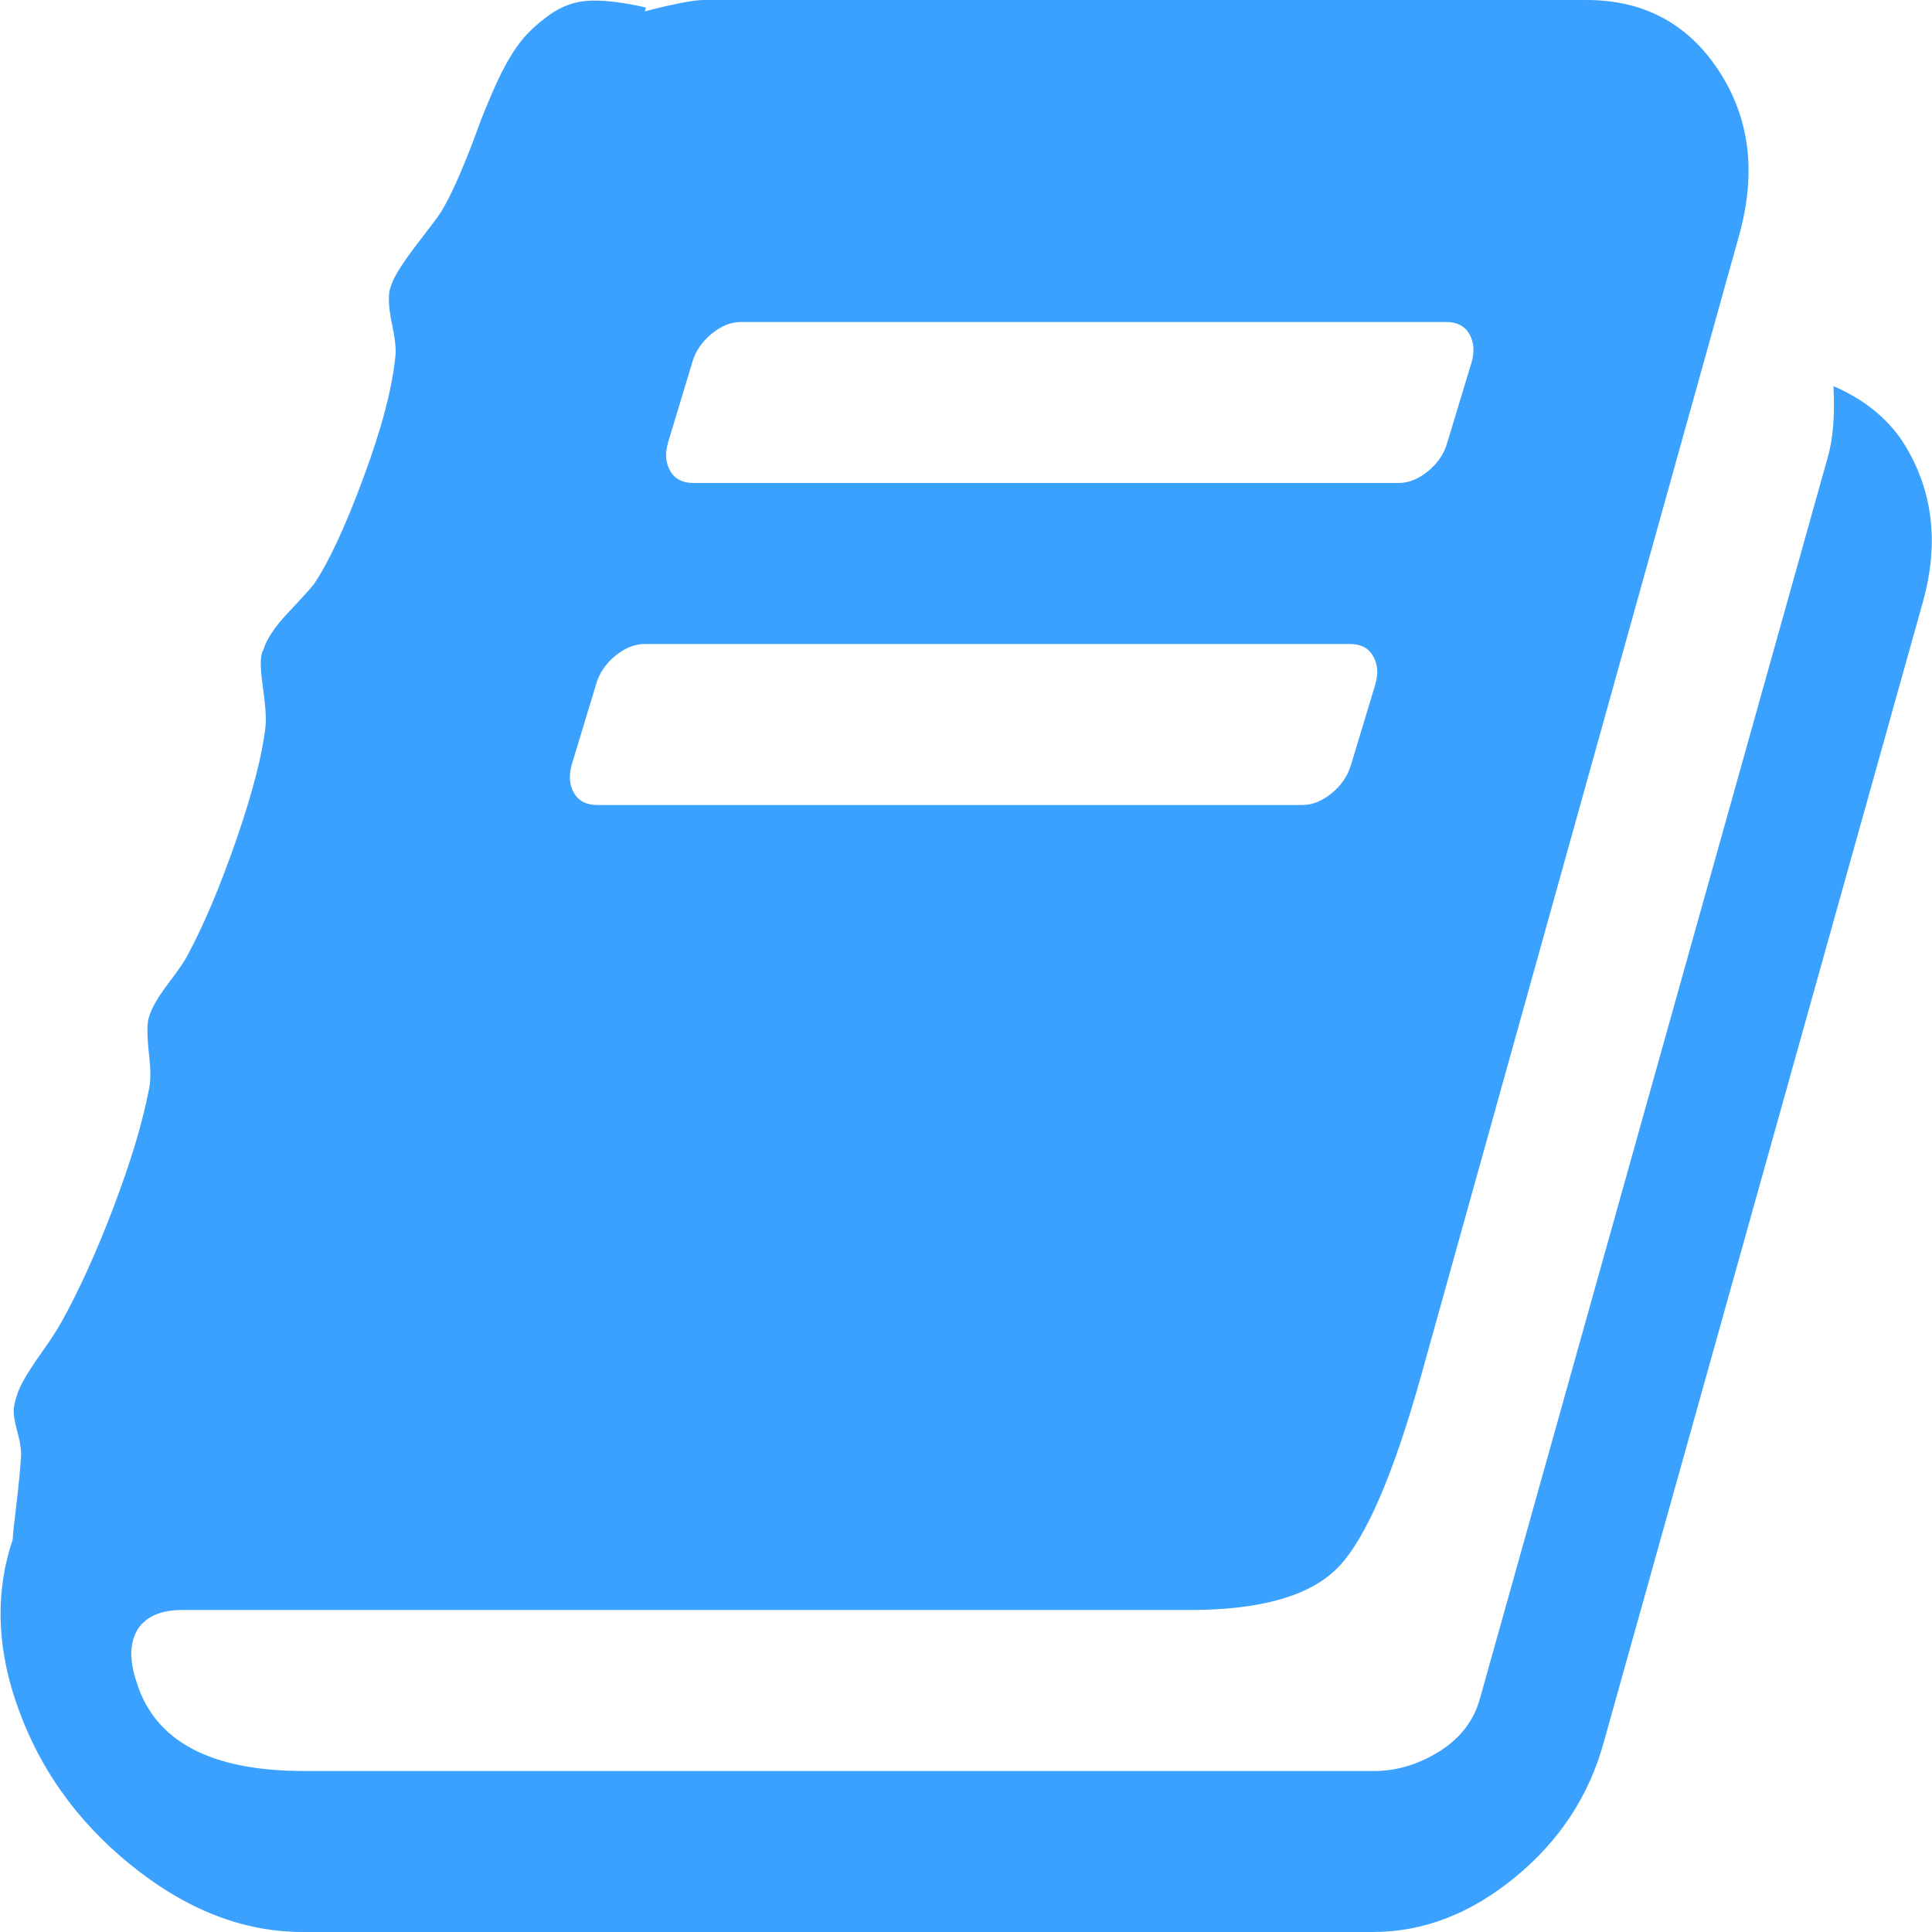 ﻿<?xml version="1.0" encoding="utf-8"?>
<svg version="1.1" xmlns:xlink="http://www.w3.org/1999/xlink" width="24px" height="24px" xmlns="http://www.w3.org/2000/svg">
  <g transform="matrix(1 0 0 1 -286 -318 )">
    <path d="M 22.776 4.797  C 23.14 4.953  23.424 5.177  23.625 5.469  C 24.01 6.062  24.096 6.734  23.885 7.484  L 19.923 21.641  C 19.741 22.307  19.373 22.867  18.821 23.32  C 18.269 23.773  17.681 24  17.056 24  L 3.76 24  C 3.02 24  2.307 23.721  1.621 23.164  C 0.934 22.607  0.456 21.922  0.187 21.109  C -0.043 20.411  -0.053 19.75  0.158 19.125  C 0.158 19.083  0.173 18.943  0.202 18.703  C 0.23 18.464  0.25 18.271  0.259 18.125  C 0.269 18.042  0.255 17.93  0.216 17.789  C 0.178 17.648  0.163 17.547  0.173 17.484  C 0.192 17.37  0.23 17.26  0.288 17.156  C 0.346 17.052  0.425 16.93  0.526 16.789  C 0.627 16.648  0.706 16.526  0.764 16.422  C 0.984 16.026  1.2 15.549  1.412 14.992  C 1.623 14.435  1.767 13.958  1.844 13.562  C 1.873 13.458  1.875 13.302  1.851 13.094  C 1.827 12.885  1.825 12.74  1.844 12.656  C 1.873 12.542  1.954 12.396  2.089 12.219  C 2.223 12.042  2.305 11.922  2.334 11.859  C 2.535 11.484  2.737 11.005  2.939 10.422  C 3.14 9.839  3.261 9.37  3.299 9.016  C 3.309 8.922  3.297 8.755  3.263 8.516  C 3.229 8.276  3.232 8.13  3.27 8.078  C 3.309 7.943  3.414 7.784  3.587 7.602  C 3.76 7.419  3.866 7.302  3.904 7.25  C 4.086 6.979  4.291 6.539  4.516 5.93  C 4.742 5.32  4.874 4.818  4.912 4.422  C 4.922 4.339  4.908 4.206  4.869 4.023  C 4.831 3.841  4.821 3.703  4.84 3.609  C 4.86 3.526  4.903 3.432  4.97 3.328  C 5.037 3.224  5.124 3.104  5.229 2.969  C 5.335 2.833  5.417 2.724  5.474 2.641  C 5.551 2.516  5.63 2.357  5.712 2.164  C 5.794 1.971  5.866 1.789  5.928 1.617  C 5.99 1.445  6.067 1.258  6.158 1.055  C 6.25 0.852  6.343 0.685  6.439 0.555  C 6.535 0.424  6.663 0.302  6.821 0.188  C 6.98 0.073  7.152 0.013  7.34 0.008  C 7.527 0.003  7.755 0.031  8.024 0.094  L 8.01 0.141  C 8.375 0.047  8.619 0  8.744 0  L 19.707 0  C 20.418 0  20.965 0.292  21.349 0.875  C 21.733 1.458  21.82 2.135  21.609 2.906  L 17.661 17.062  C 17.316 18.302  16.972 19.102  16.631 19.461  C 16.291 19.82  15.673 20  14.78 20  L 2.262 20  C 2.002 20  1.82 20.078  1.714 20.234  C 1.609 20.401  1.604 20.625  1.7 20.906  C 1.93 21.635  2.622 22  3.774 22  L 17.071 22  C 17.349 22  17.618 21.919  17.878 21.758  C 18.137 21.596  18.305 21.38  18.382 21.109  L 22.703 5.688  C 22.771 5.458  22.795 5.161  22.776 4.797  Z M 8.6 4.5  L 8.298 5.5  C 8.259 5.635  8.269 5.753  8.327 5.852  C 8.384 5.951  8.48 6  8.615 6  L 17.373 6  C 17.498 6  17.621 5.951  17.741 5.852  C 17.861 5.753  17.94 5.635  17.978 5.5  L 18.281 4.5  C 18.319 4.365  18.31 4.247  18.252 4.148  C 18.194 4.049  18.098 4  17.964 4  L 9.205 4  C 9.08 4  8.958 4.049  8.838 4.148  C 8.718 4.247  8.639 4.365  8.6 4.5  Z M 7.405 8.5  L 7.102 9.5  C 7.064 9.635  7.073 9.753  7.131 9.852  C 7.188 9.951  7.285 10  7.419 10  L 16.178 10  C 16.303 10  16.425 9.951  16.545 9.852  C 16.665 9.753  16.744 9.635  16.783 9.5  L 17.085 8.5  C 17.124 8.365  17.114 8.247  17.056 8.148  C 16.999 8.049  16.903 8  16.768 8  L 8.01 8  C 7.885 8  7.762 8.049  7.642 8.148  C 7.522 8.247  7.443 8.365  7.405 8.5  Z " fill-rule="nonzero" fill="#1890ff" stroke="none" fill-opacity="0.847" transform="matrix(1 0 0 1 286 318 )" />
  </g>
</svg>